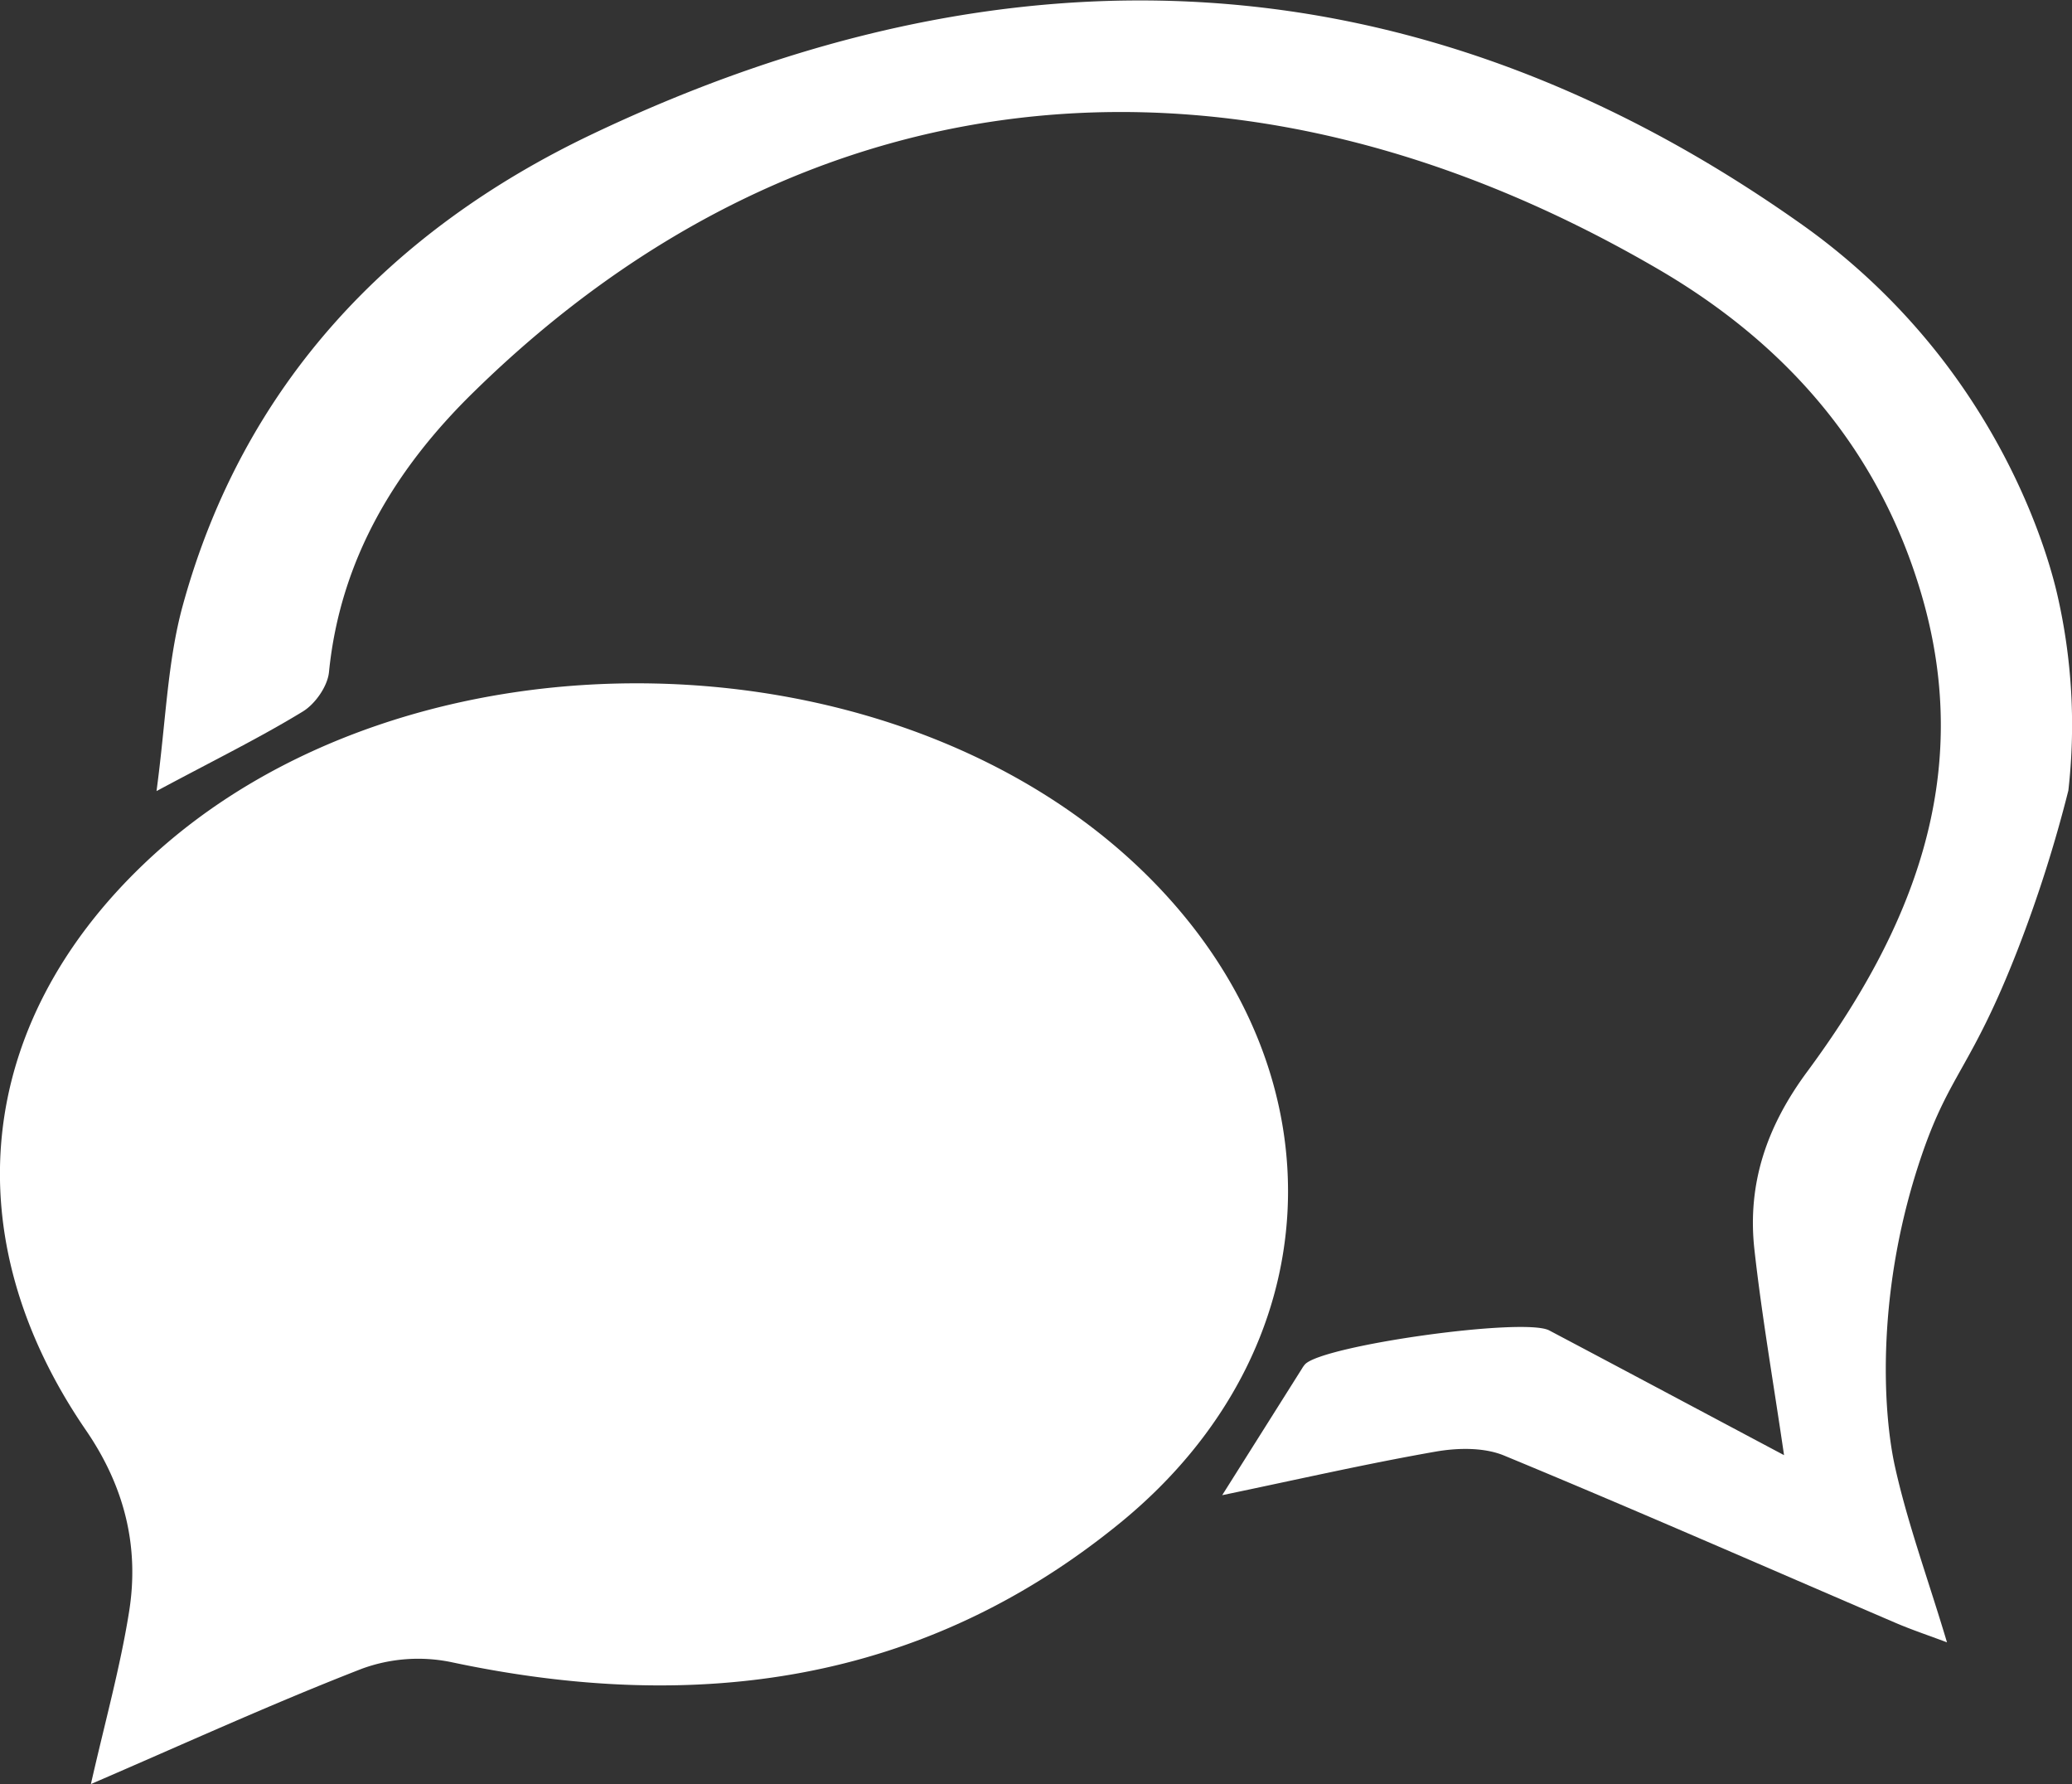 <svg id="Layer_1" data-name="Layer 1" xmlns="http://www.w3.org/2000/svg" viewBox="0 0 489.81 421.64"><rect x="0" y="0" width="489.81" height="421.64" fill="#333333" stroke="none"/><defs><style>.cls-1{fill:#fff;}</style></defs><title>chat</title><path class="cls-1" d="M880.15,515.45c-10.94,31.72-9.43,60.55-6.44,74S881.53,616,886,630.94c-4.48-1.68-8.44-3-12.25-4.64-30.76-13.2-61.41-26.67-92.34-39.46-4.74-2-10.94-1.89-16.15-1-16.32,2.85-32.49,6.55-50.6,10.32l18.88-29.95a6.42,6.42,0,0,1,.72-1c4.39-4.49,51.72-11.12,57.69-8,18.25,9.64,36.45,19.36,55.53,29.49-2.53-17.29-5.25-32.86-7-48.54S843.43,508.91,853,496c24.68-33.42,39.45-69.63,27.09-112.29-10-34.53-32.06-59.63-62.28-77.26-97.94-57.14-200.39-49.16-280.1,29-18.43,18-31.54,39.5-34.2,66.18-.33,3.35-3.25,7.53-6.19,9.32-10,6.11-20.61,11.32-34.58,18.8,2.22-16.43,2.56-30.58,6.2-43.84,14.35-52.32,49.2-88.72,96.62-111.33,98.35-46.87,194.62-43.16,285.24,20.64a155.78,155.78,0,0,1,34,32.38C904.67,353.36,910.82,378,912,383a137.42,137.42,0,0,1,2.69,46.62,319,319,0,0,1-12,37.67C891.88,495,886.71,496.41,880.15,515.45Z" transform="translate(-425.74 -242.79)"/><path class="cls-1" d="M447.23,664.43c3.31-14.58,6.9-27.46,9-40.57,2.52-15.47-1.06-29.75-10.14-43C414.67,535.1,419.92,485,459.72,447c61.58-58.86,180-56.52,239.21,4.73,44.37,45.89,41.49,110.08-8.2,150.82C644,640.79,590.1,647.91,532.29,635.59a38.73,38.73,0,0,0-20.93,1.56C490.11,645.4,469.35,654.9,447.23,664.43Z" transform="translate(-425.74 -242.79)"/></svg>